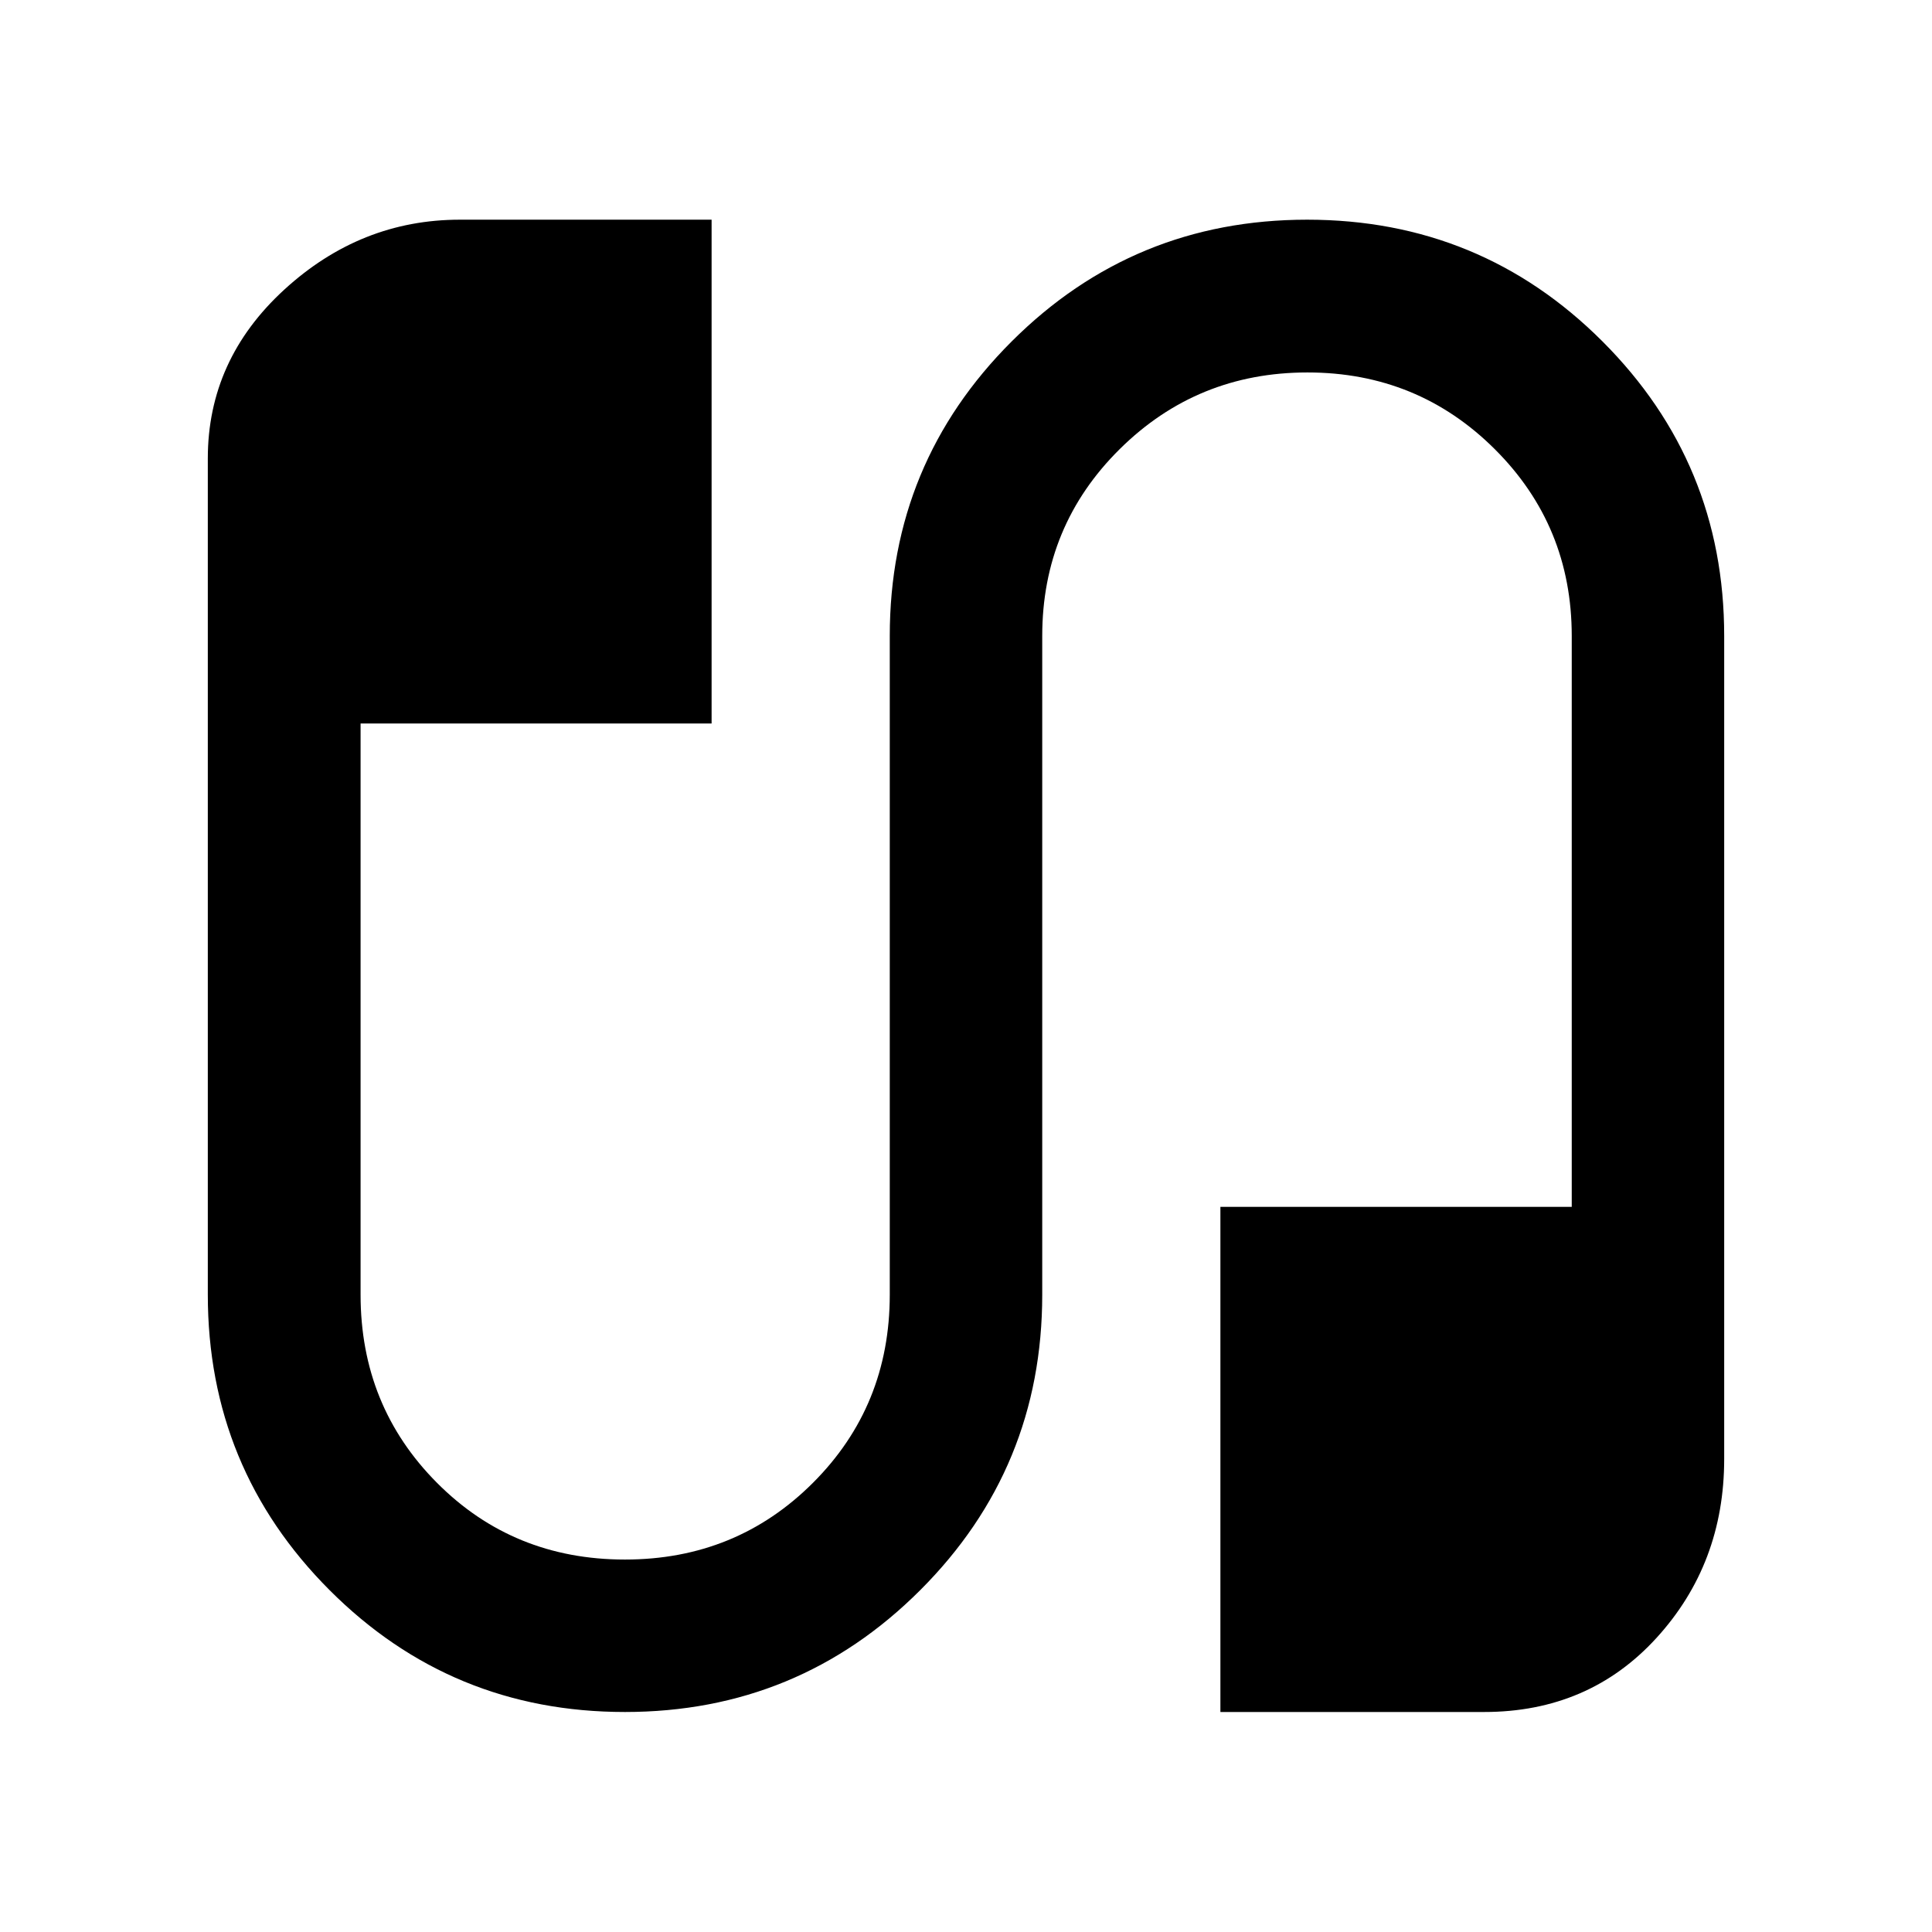 <svg xmlns="http://www.w3.org/2000/svg" height="40" viewBox="0 -960 960 960" width="40"><path d="M310.49-109.32q-86.27 0-146.75-60.58-60.48-60.58-60.48-146.77V-732.2q0-49.03 37.95-83.84 37.95-34.8 87.3-34.8h125.08v250.33H179.17v283.84q0 55.31 37.94 93.45 37.93 38.15 93.42 38.15 55.3 0 93.45-38.15 38.14-38.14 38.14-93.45V-644q0-85.88 60.59-146.36 60.59-60.48 146.8-60.48 86.27 0 146.75 60.48 60.48 60.48 60.48 146.36v408.93q0 52.06-33.61 88.91-33.61 36.84-85.69 36.84H606.41v-251h174.58V-644q0-54.71-38.25-92.82-38.24-38.11-93.07-38.11-54.84 0-93.31 38.11-38.48 38.11-38.48 92.82v327.33q0 86.19-60.59 146.77-60.59 60.58-146.8 60.58Z"/></svg>
